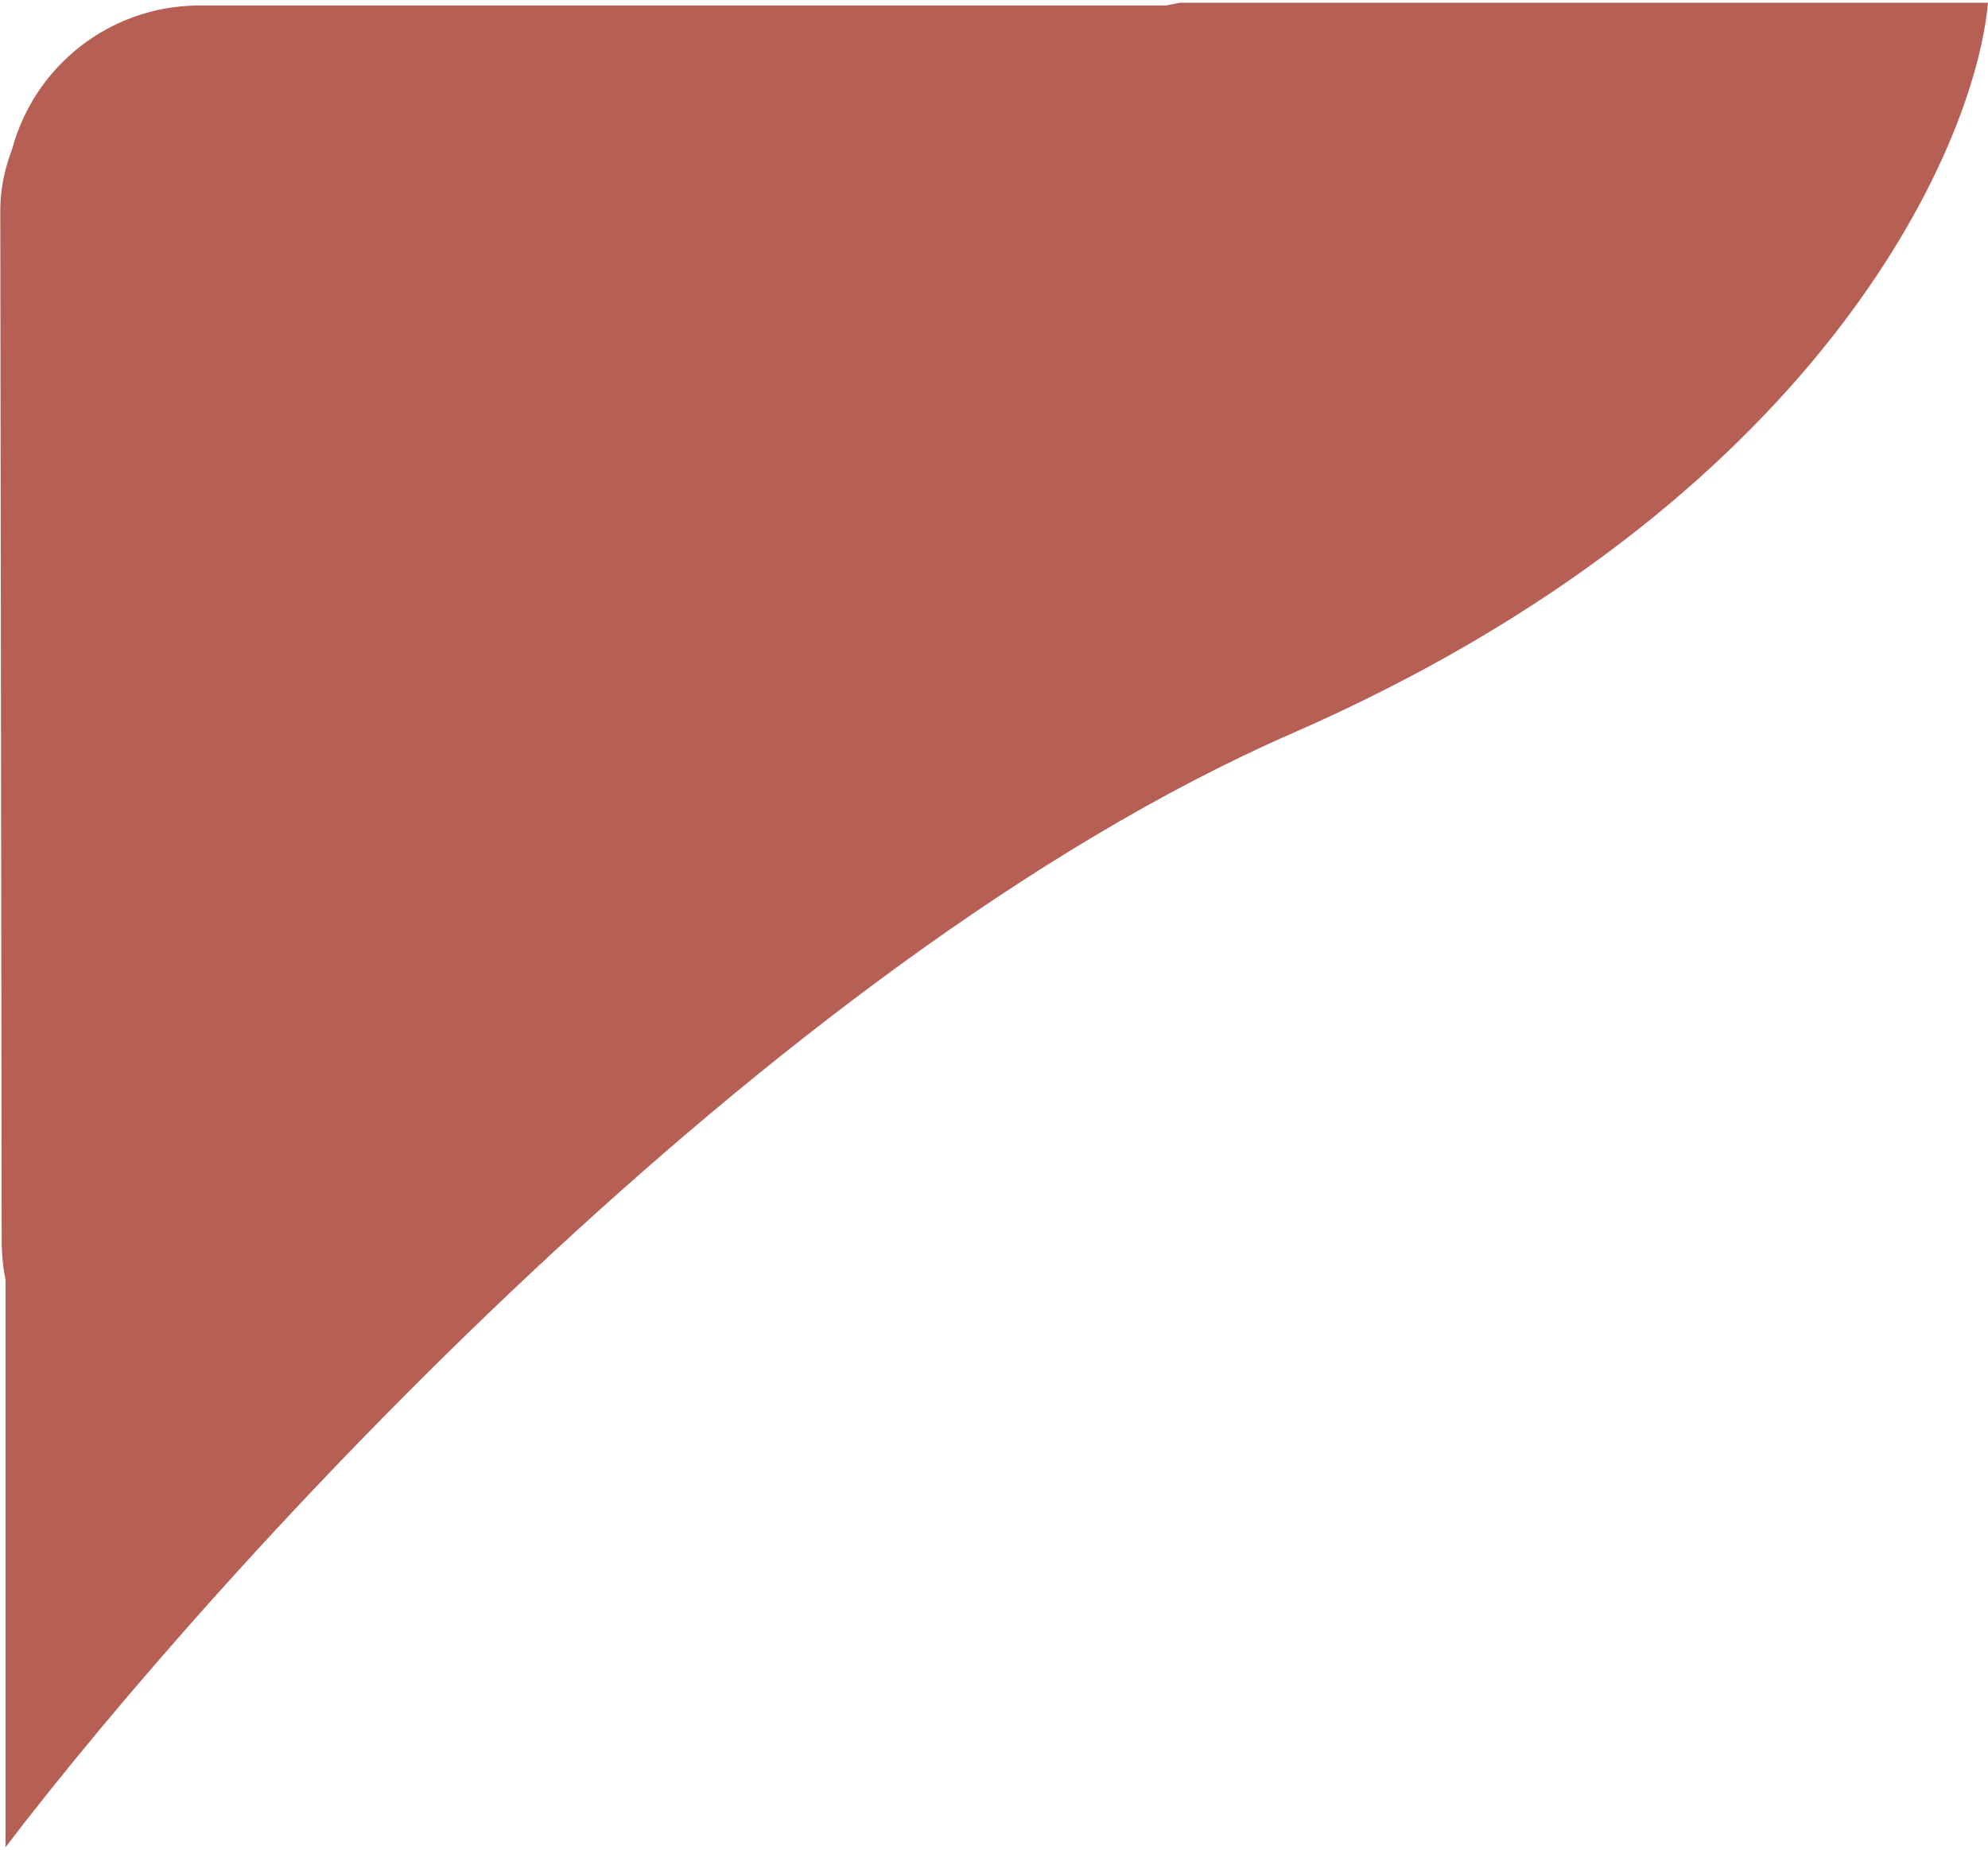 <svg width="359" height="334" viewBox="0 0 359 334" fill="none" xmlns="http://www.w3.org/2000/svg">
<rect x="1.002" y="1" width="256" height="70" rx="35" fill="#B65F54"/>
<rect x="0.352" y="259.094" width="256" height="70" rx="35" transform="rotate(-90.078 0.352 259.094)" fill="#B65F54"/>
<path d="M233.337 132.407C138.649 173.789 38.994 283.712 1.002 333.5V43.176L213.002 0.5H359.002C356.567 27.226 328.024 91.024 233.337 132.407Z" fill="#B65F54"/>
</svg>

